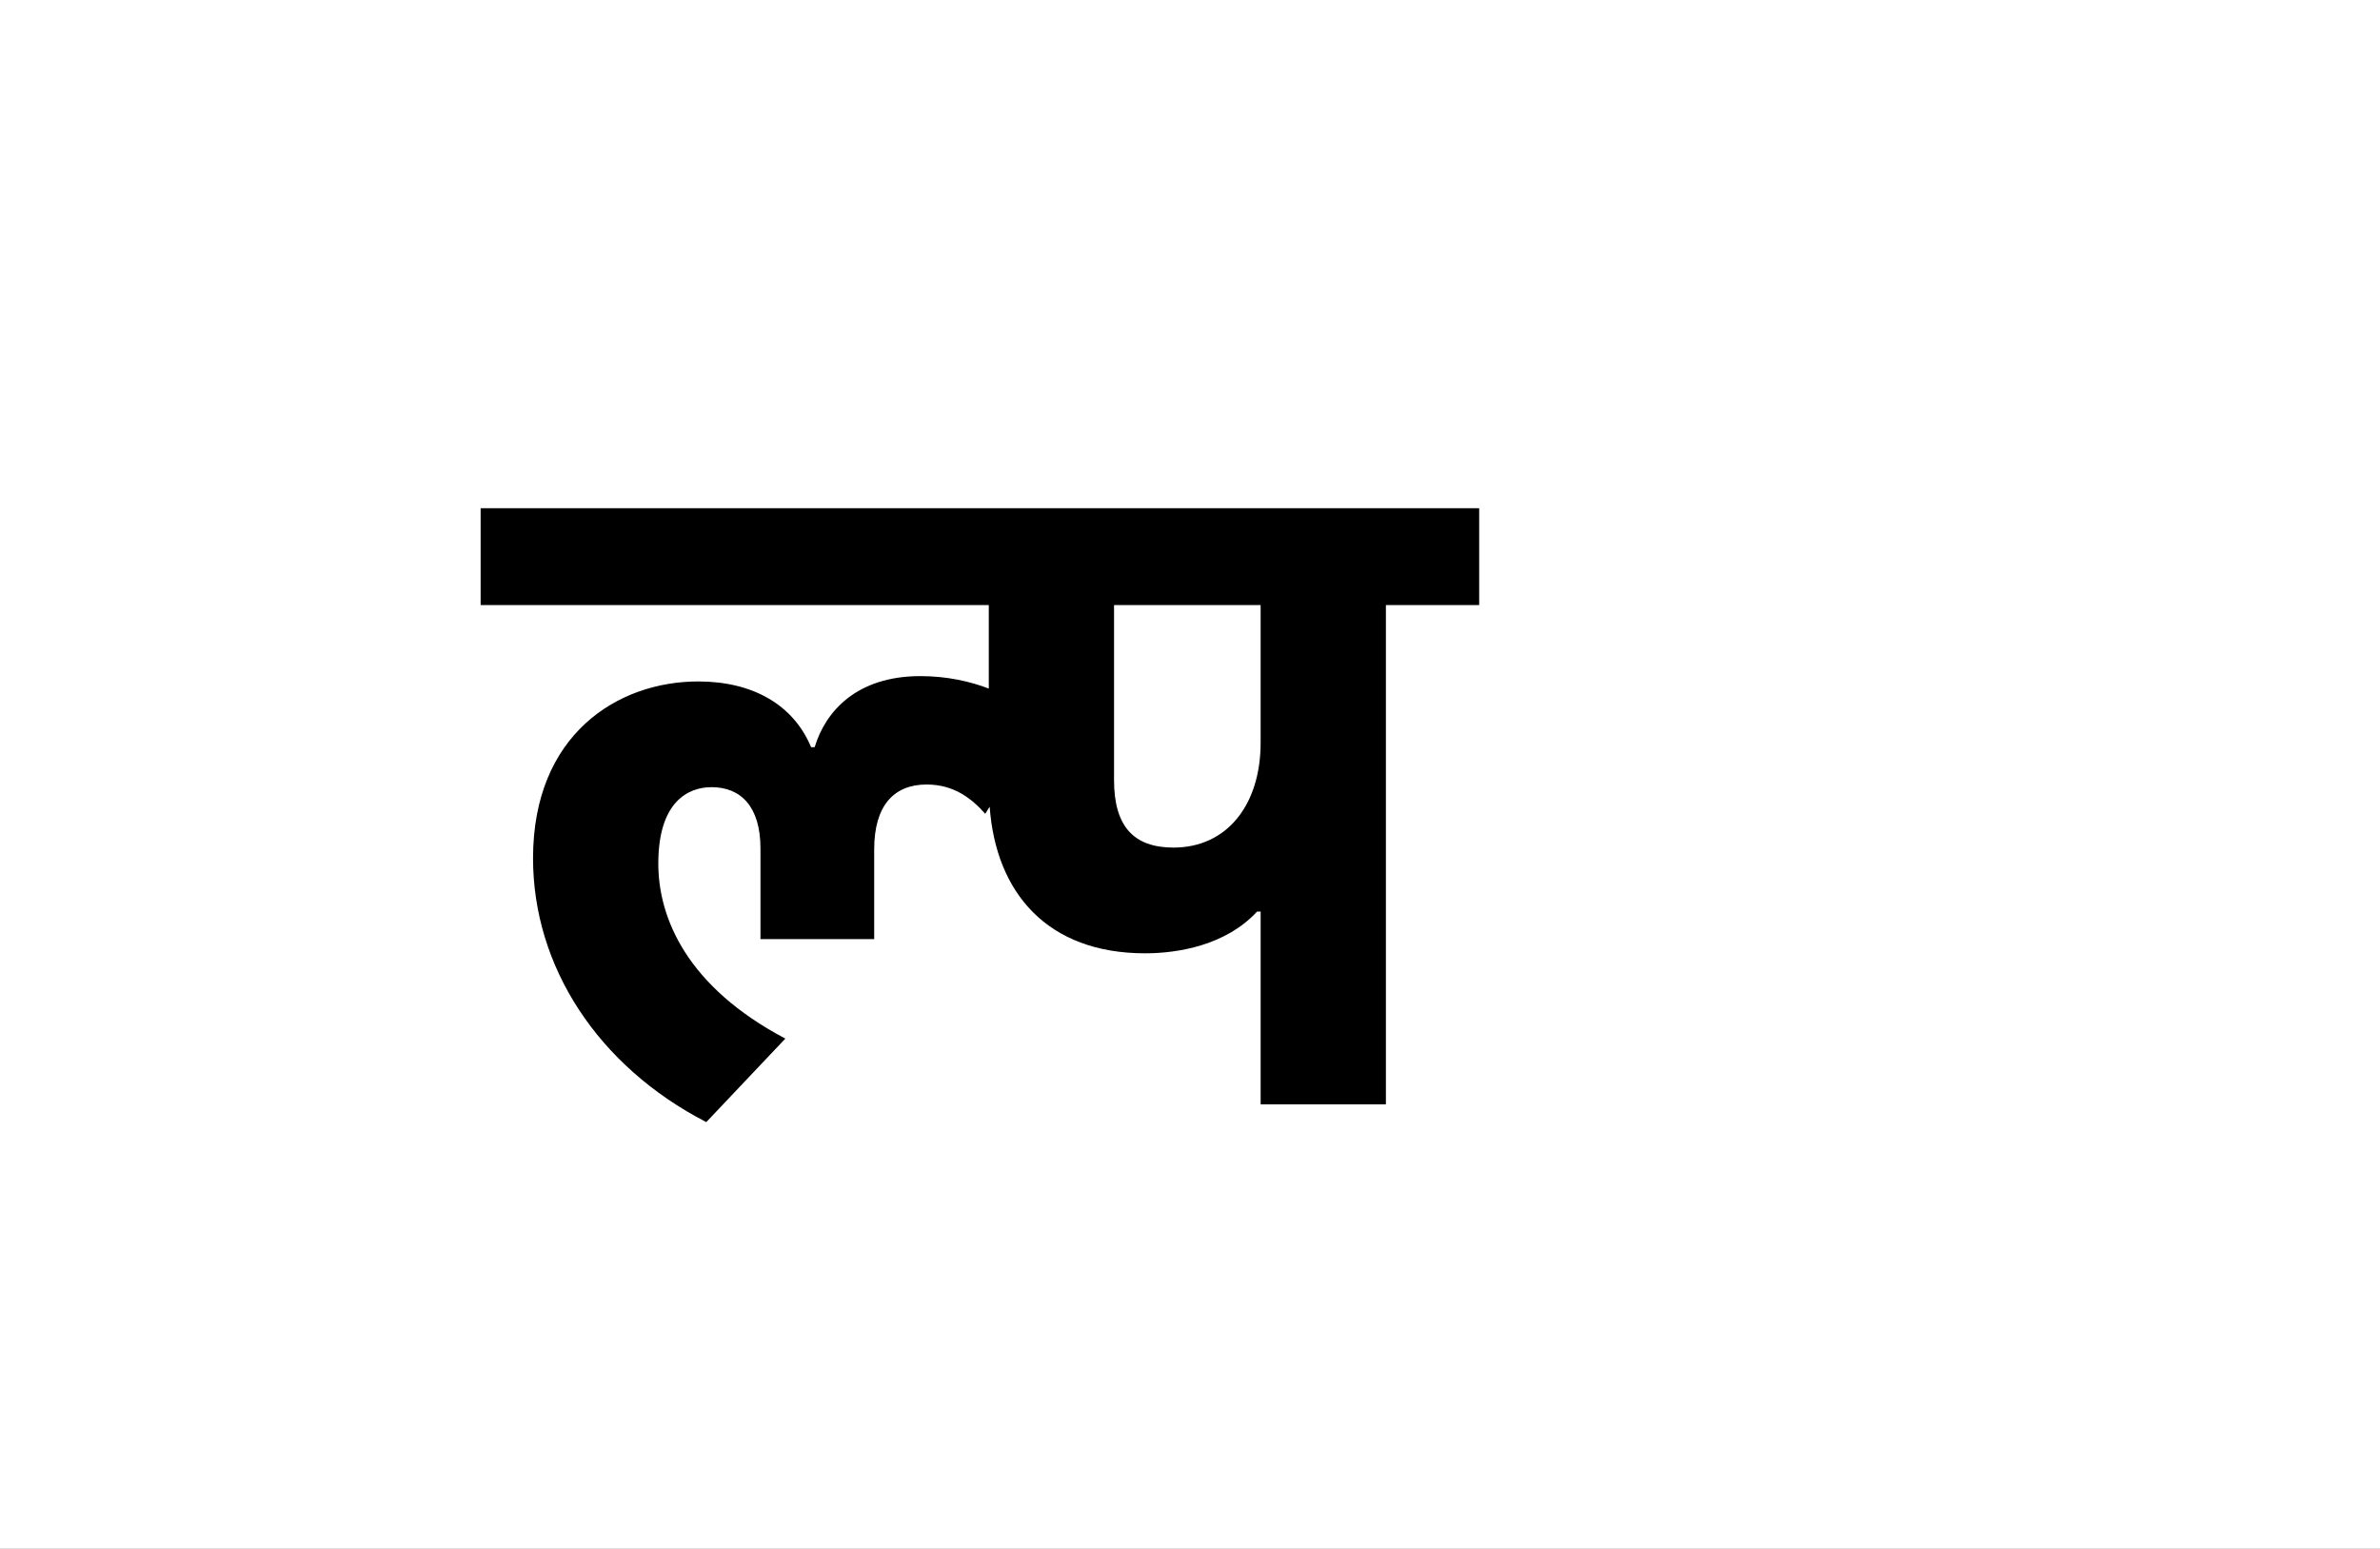 <?xml version="1.0" encoding="UTF-8"?>
<svg height="1743" version="1.1" width="2679" xmlns="http://www.w3.org/2000/svg" xmlns:xlink="http://www.w3.org/1999/xlink">
 <rect width="100%" height="100%" fill="#808080" stroke="none"/>
 <path d="M0,0 l2679,0 l0,1743 l-2679,0 Z M0,0" fill="rgb(255,255,255)" transform="matrix(1,0,0,-1,0,1743)"/>
 <path d="M215,476 c-91,0,-186,-60,-186,-199 c0,-122,73,-234,195,-297 l89,94 c-110,58,-143,135,-143,197 c0,69,33,86,60,86 c33,0,55,-22,55,-69 l0,-102 l128,0 l0,101 c0,49,22,73,59,73 c31,0,51,-16,66,-33 l5,8 c7,-97,65,-165,175,-165 c37,0,91,9,126,47 l4,0 l0,-217 l141,0 l0,562 l105,0 l0,109 l-1124,0 l0,-109 l572,0 l0,-94 c-21,8,-47,14,-77,14 c-72,0,-107,-40,-119,-80 l-4,0 c-20,48,-66,74,-127,74 Z M848,407 c0,-70,-38,-118,-98,-118 c-45,0,-67,24,-67,76 l0,197 l165,0 Z M848,407" fill="rgb(0,0,0)" transform="matrix(1,0,0,-1,571,1243)"/>
</svg>